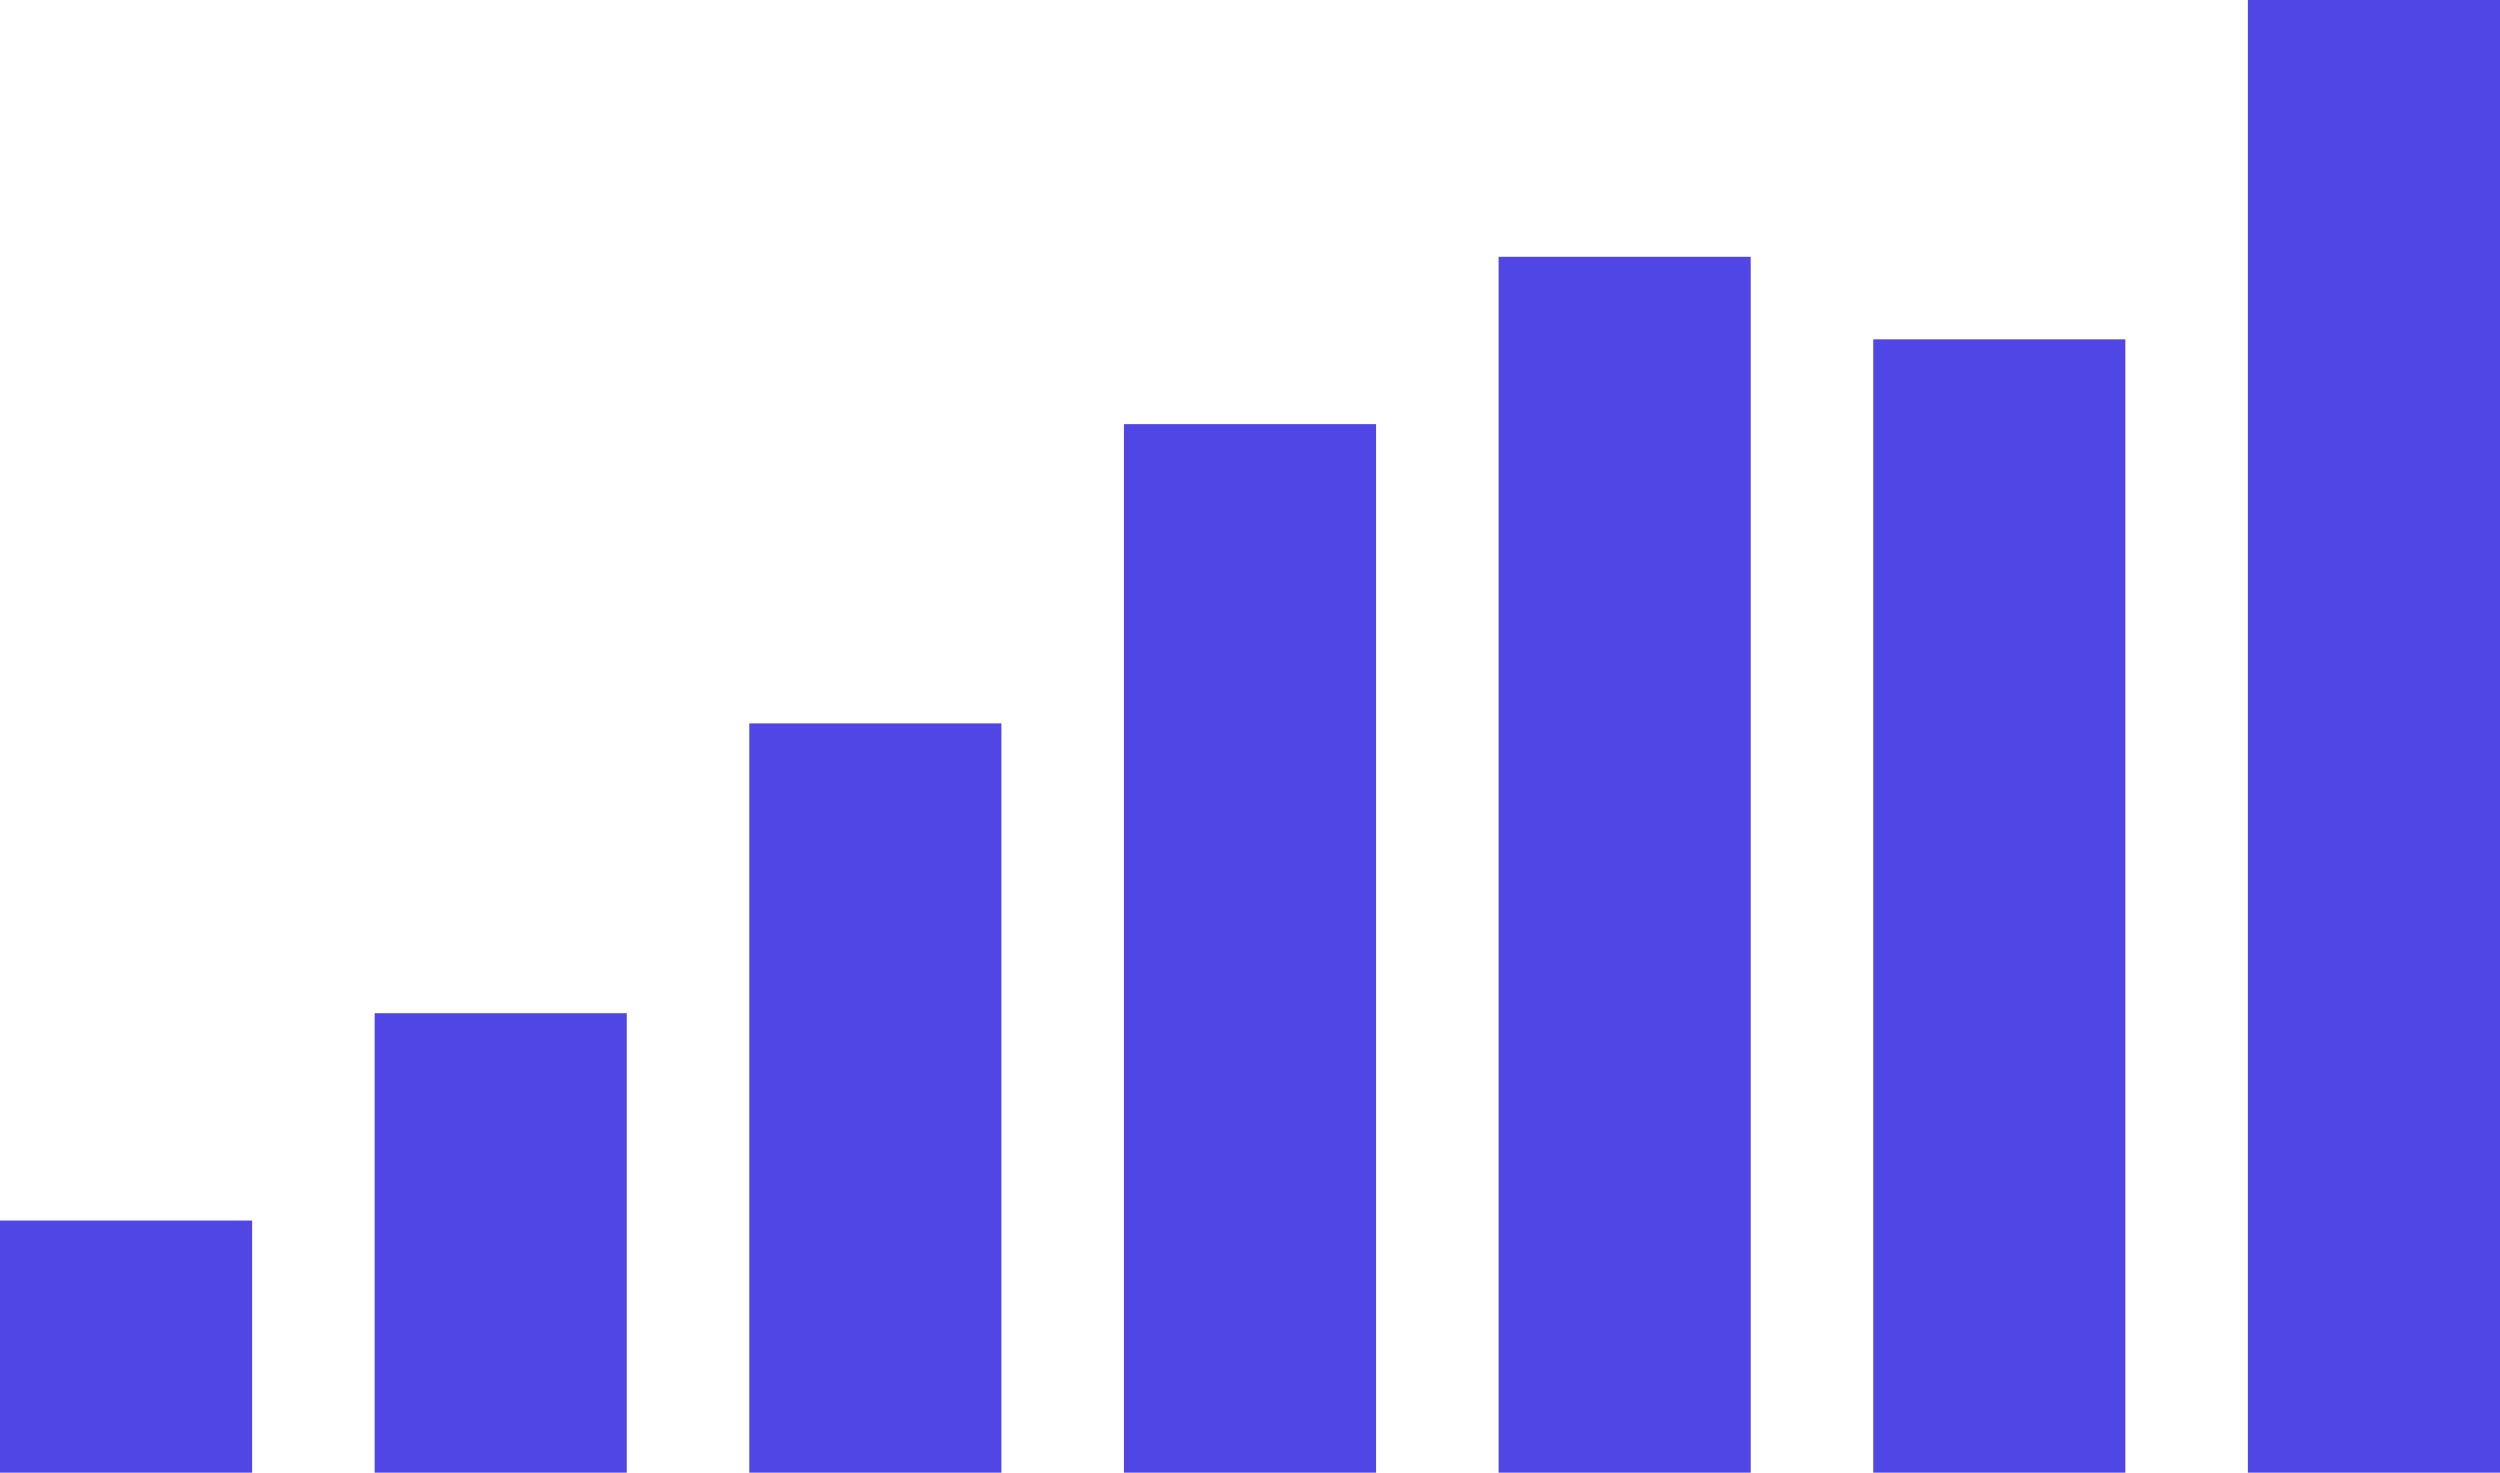<svg id="Layer_1" data-name="Layer 1" xmlns="http://www.w3.org/2000/svg" viewBox="0 0 1061 625"><defs><style>.cls-1{fill:#4f46e5;}</style></defs><title>bargraph2</title><rect class="cls-1" y="518" width="107" height="107"/><rect class="cls-1" x="159" y="430" width="107" height="195"/><rect class="cls-1" x="318" y="307" width="107" height="318"/><rect class="cls-1" x="477" y="180" width="107" height="445"/><rect class="cls-1" x="636" y="109" width="107" height="516"/><rect class="cls-1" x="795" y="144" width="107" height="481"/><rect class="cls-1" x="954" width="107" height="625"/></svg>
